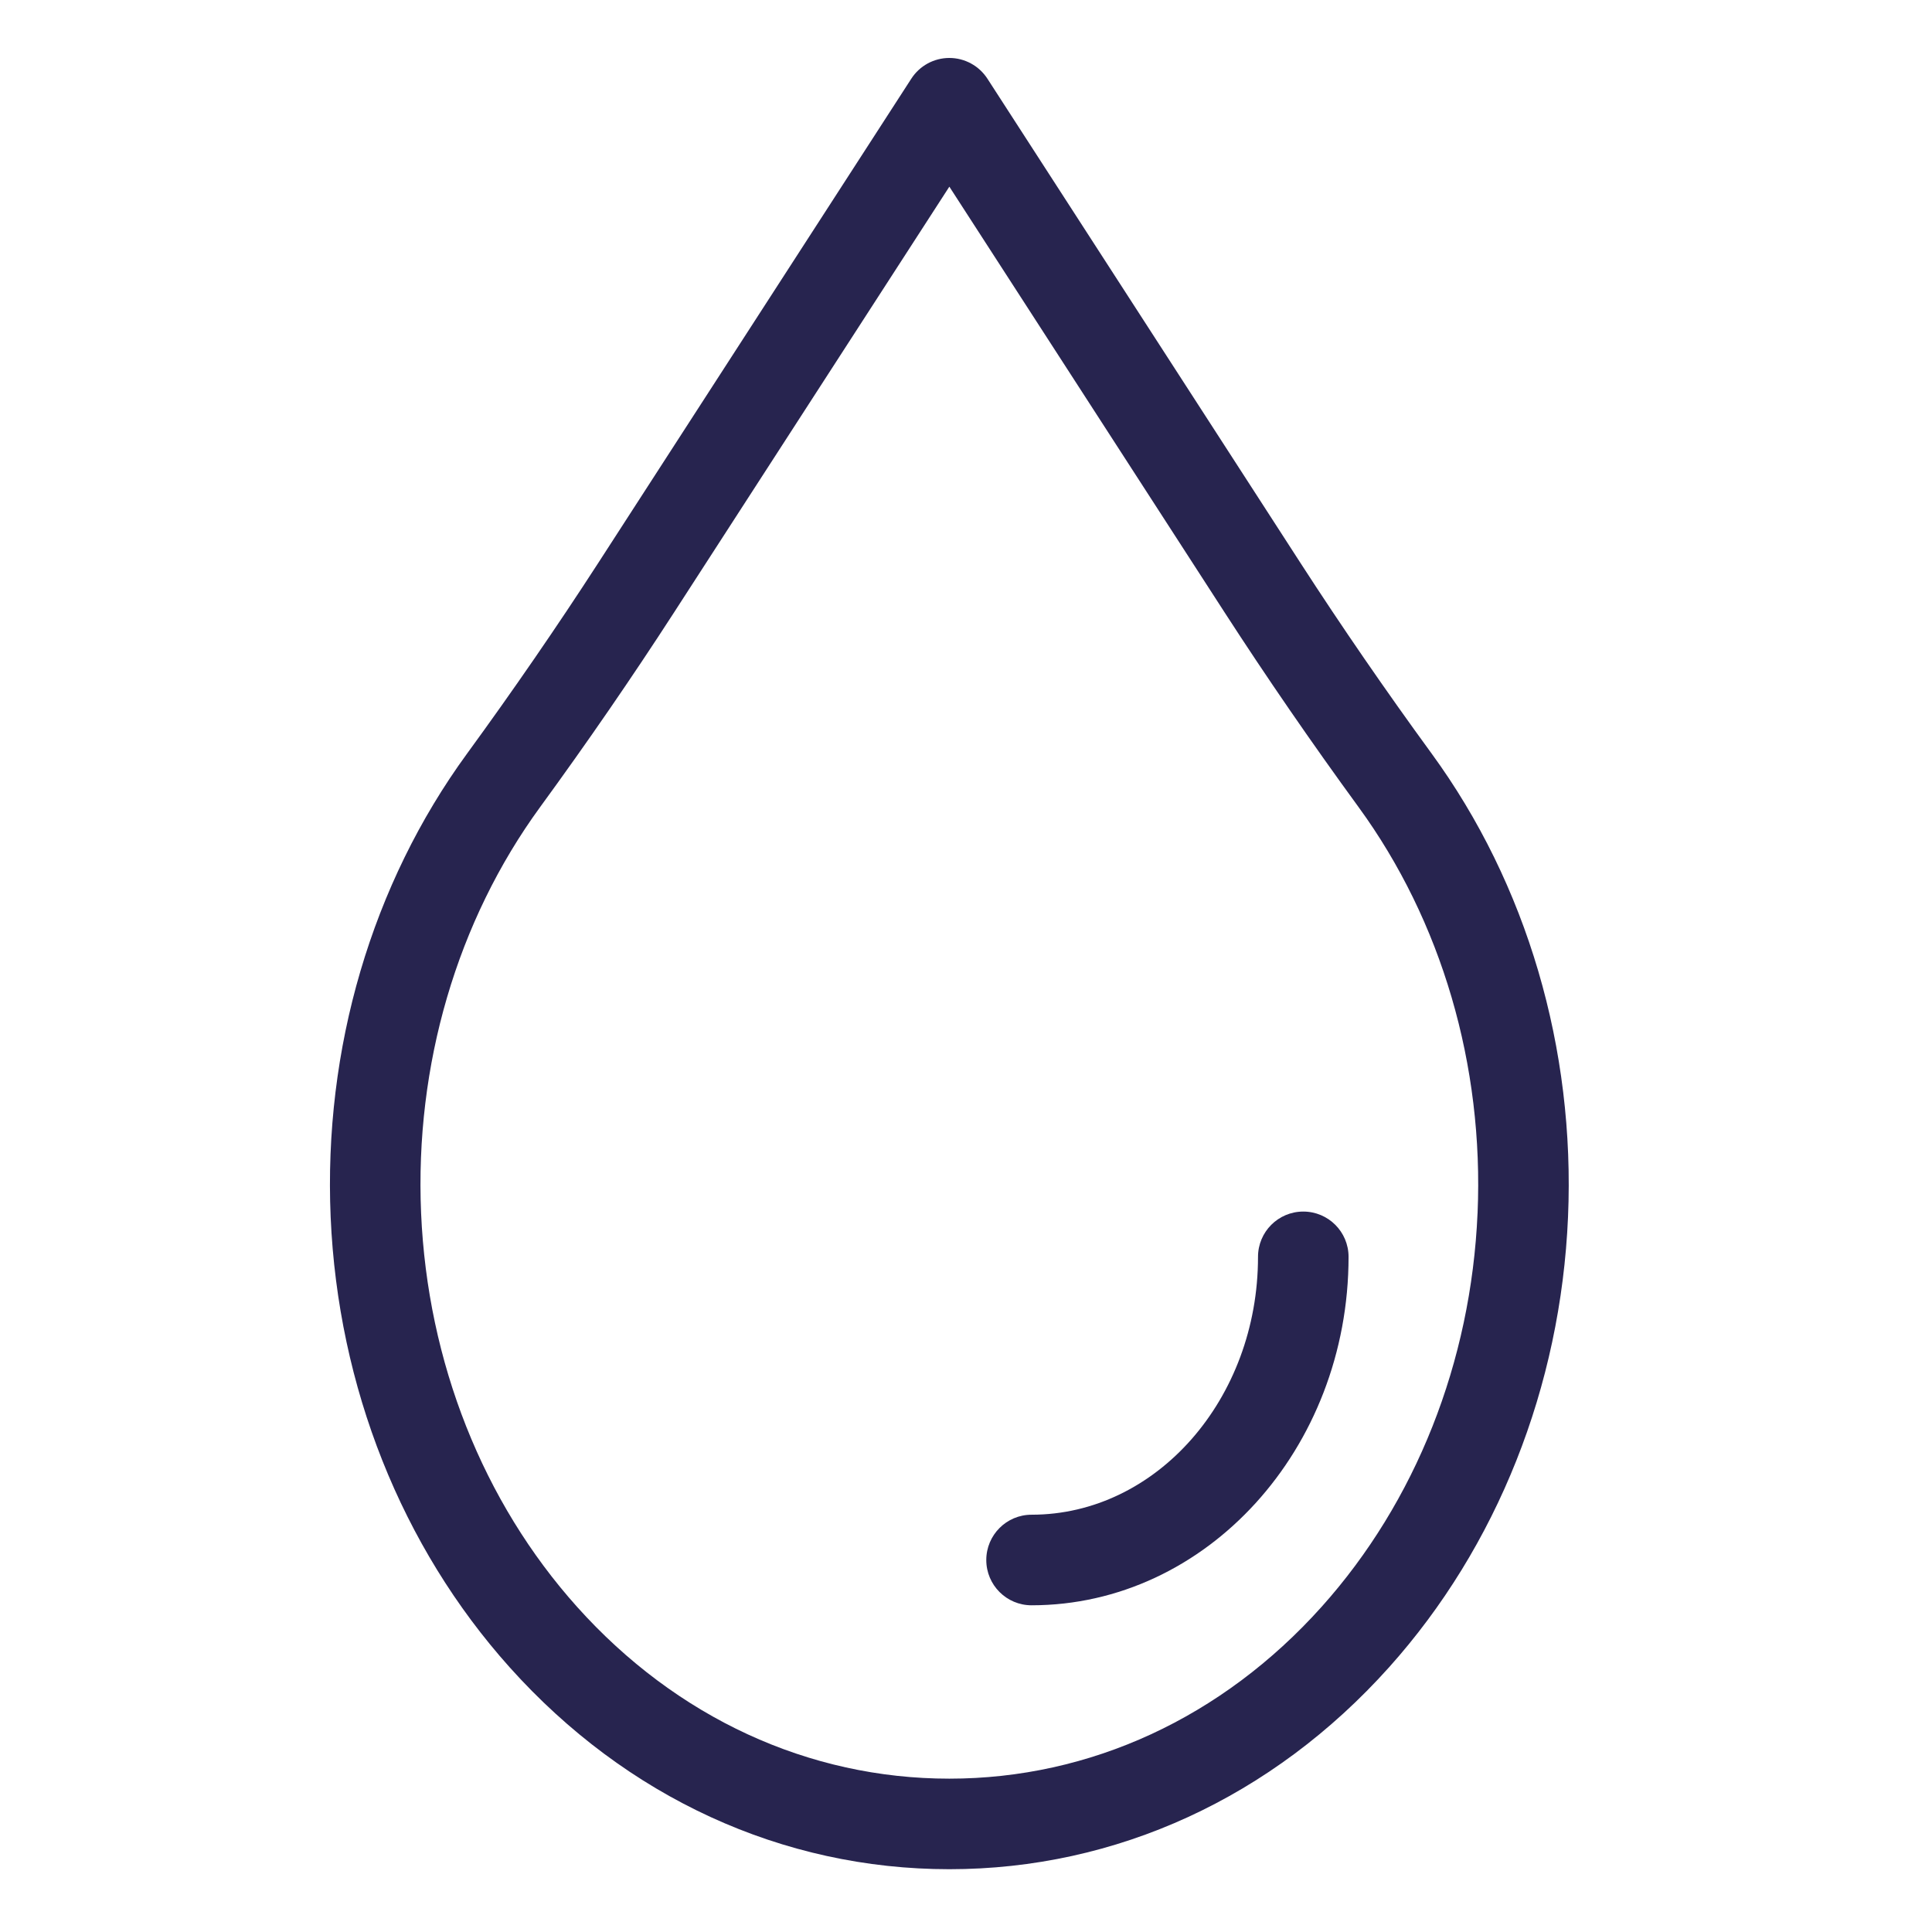 <svg width="76" height="76" viewBox="0 0 76 76" fill="none" xmlns="http://www.w3.org/2000/svg">
<path d="M51.176 22.174L38.842 3.095C38.513 2.587 37.949 2.28 37.345 2.28C36.74 2.28 36.176 2.587 35.849 3.095L23.515 22.174C21.916 24.645 20.186 27.159 18.373 29.645C14.627 34.778 12.722 41.254 13.007 47.877C13.296 54.553 15.797 60.843 20.049 65.588C24.64 70.709 30.782 73.53 37.345 73.53C43.908 73.53 50.051 70.709 54.641 65.588C58.894 60.843 61.395 54.553 61.682 47.877C61.968 41.254 60.064 34.778 56.318 29.645C54.504 27.16 52.775 24.646 51.176 22.174V22.174ZM58.123 47.724C57.87 53.576 55.692 59.078 51.987 63.21C48.081 67.567 42.881 69.968 37.344 69.968C31.807 69.968 26.607 67.567 22.701 63.21C18.997 59.078 16.819 53.577 16.565 47.724C16.314 41.903 17.978 36.228 21.25 31.744C23.103 29.205 24.87 26.636 26.505 24.108L37.345 7.343L48.184 24.108C49.819 26.636 51.587 29.205 53.439 31.744C56.711 36.229 58.375 41.904 58.124 47.724L58.123 47.724Z" fill="#27244F"/>
<path d="M51.268 47.66C50.284 47.66 49.487 48.457 49.487 49.441C49.487 55.035 45.491 59.585 40.579 59.585C39.595 59.585 38.798 60.383 38.798 61.367C38.798 62.351 39.595 63.148 40.579 63.148C47.455 63.148 53.049 56.999 53.049 49.441C53.049 48.457 52.252 47.66 51.268 47.66Z" fill="#27244F"/>
</svg>
